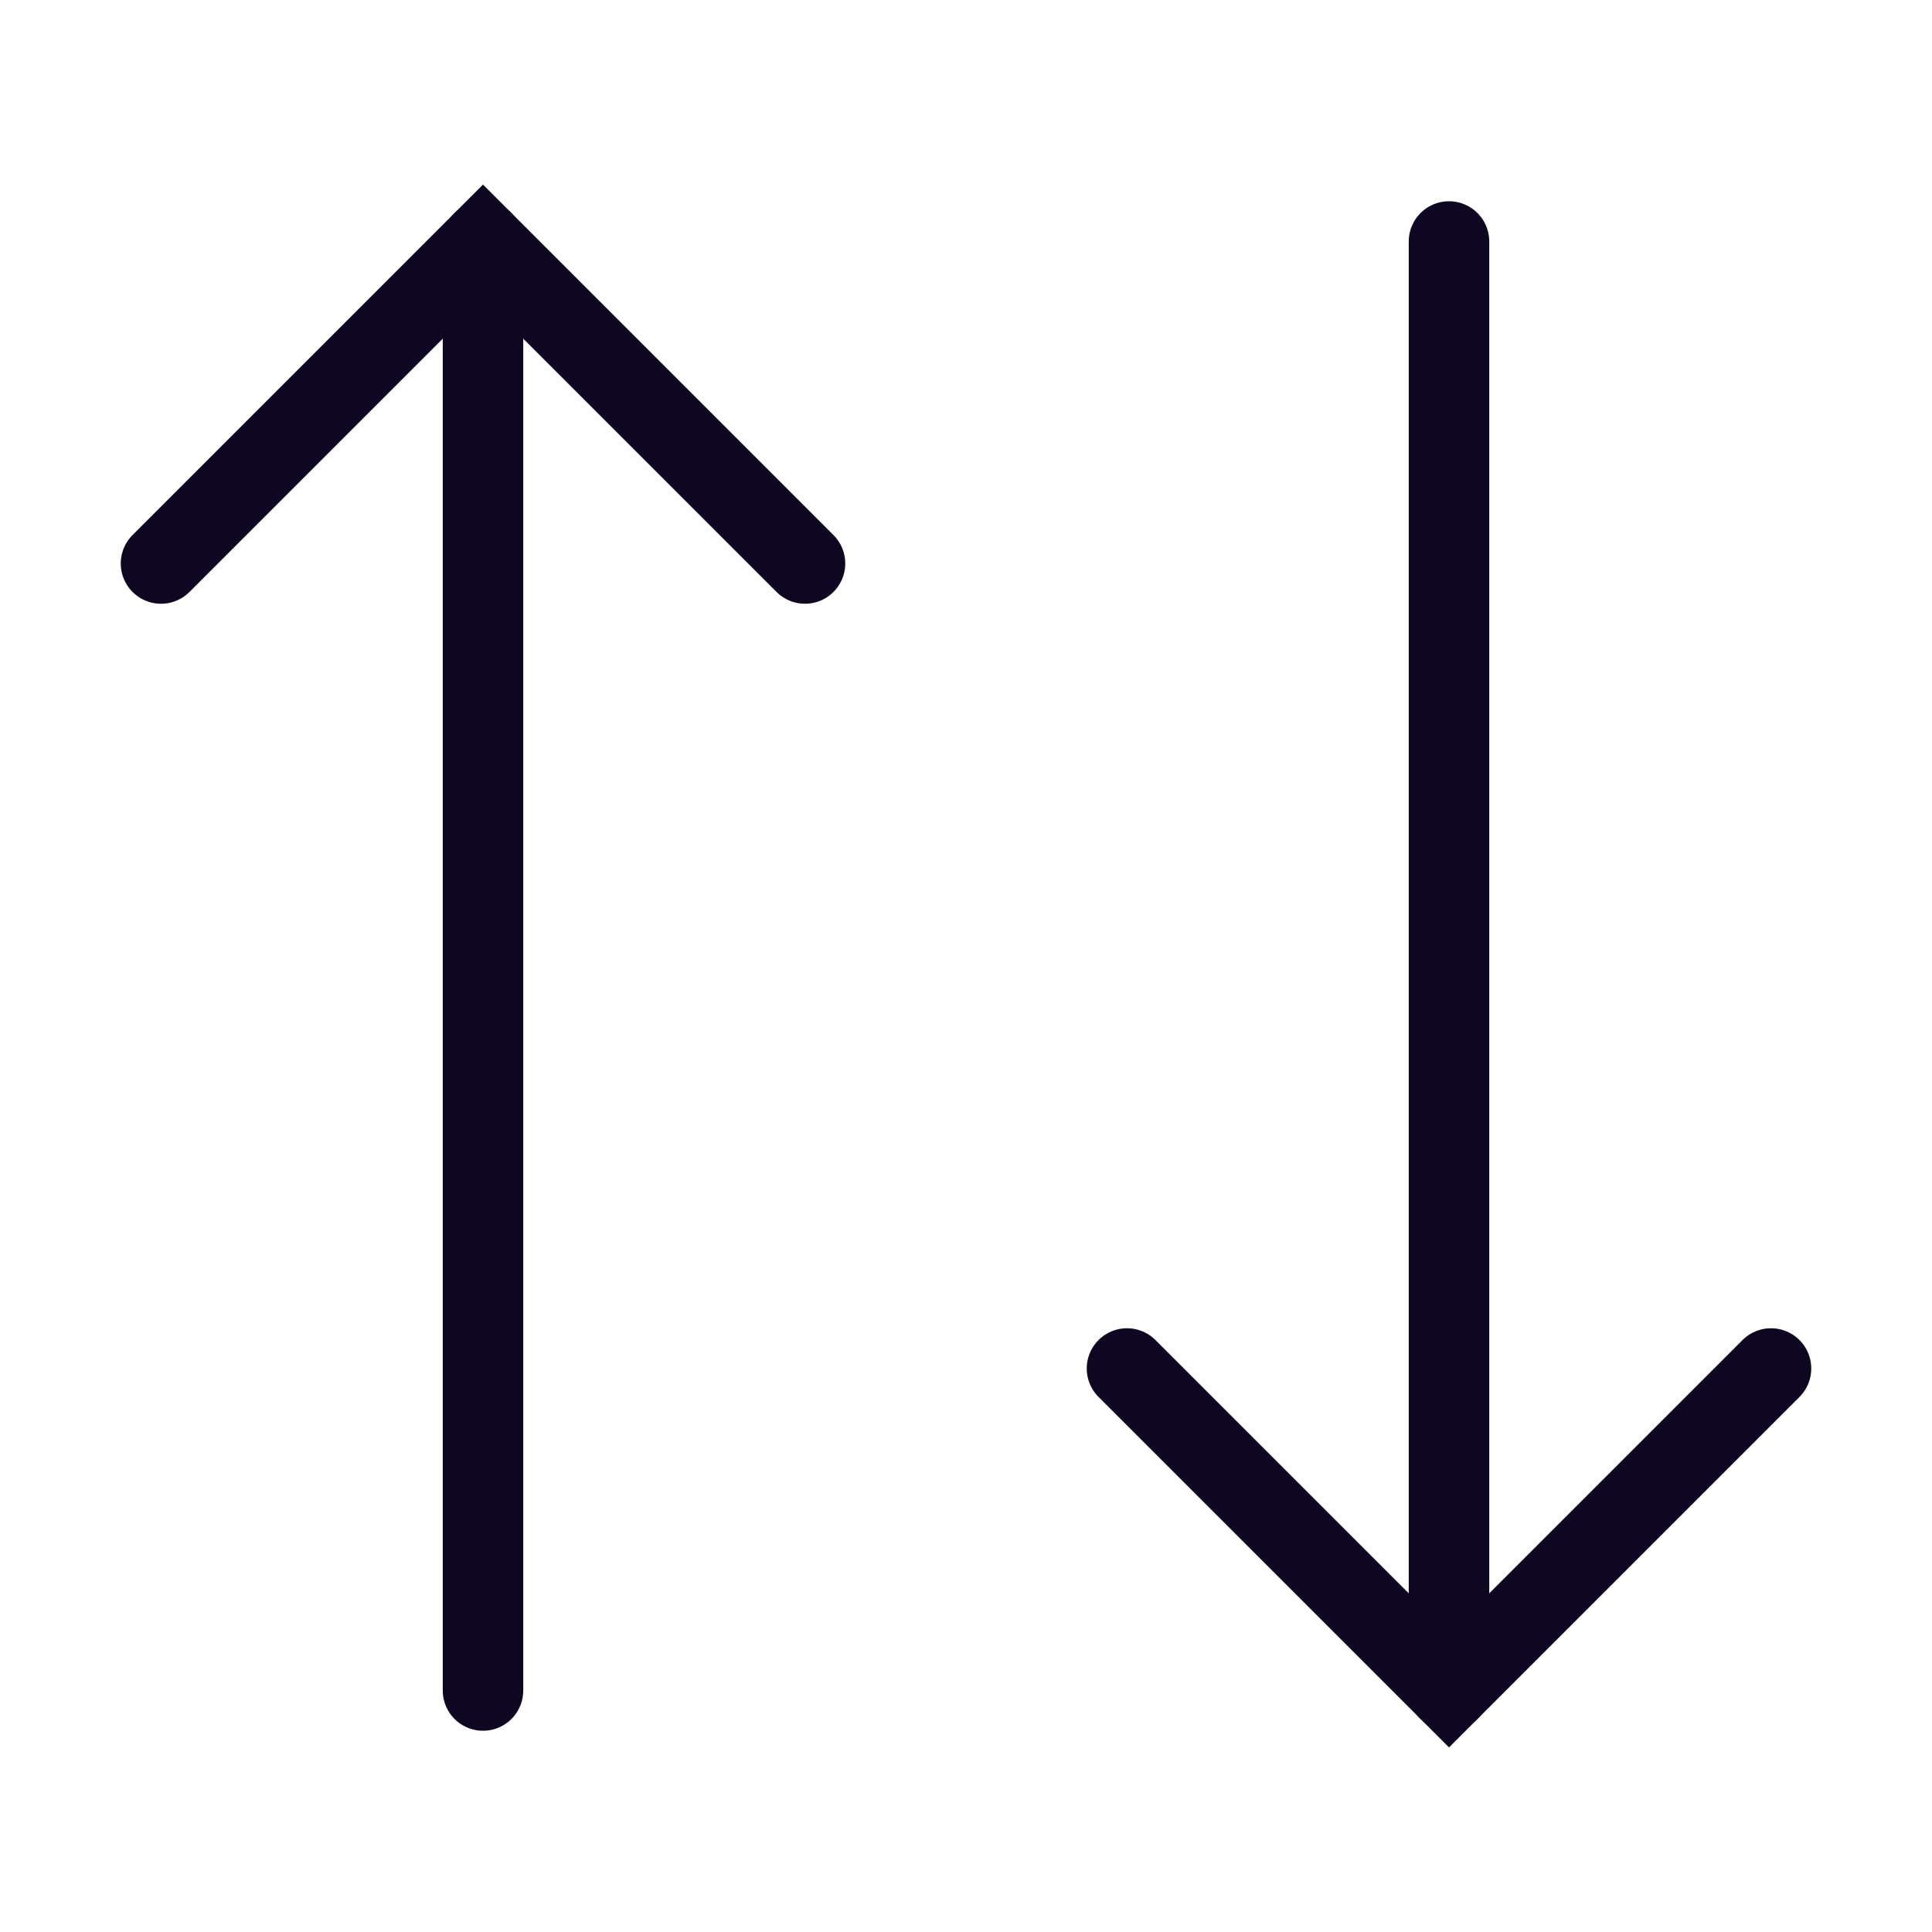 <svg width="24" height="24" viewBox="0 0 24 24" fill="none" xmlns="http://www.w3.org/2000/svg">
<path d="M18 21V3" stroke="#0F0721" stroke-linecap="round"/>
<path d="M22 17L20 19L18 21L14 17" stroke="#0F0721" stroke-linecap="round"/>
<path d="M6 3V21" stroke="#0F0721" stroke-linecap="round"/>
<path d="M10 7L6 3L2 7" stroke="#0F0721" stroke-linecap="round"/>
</svg>
